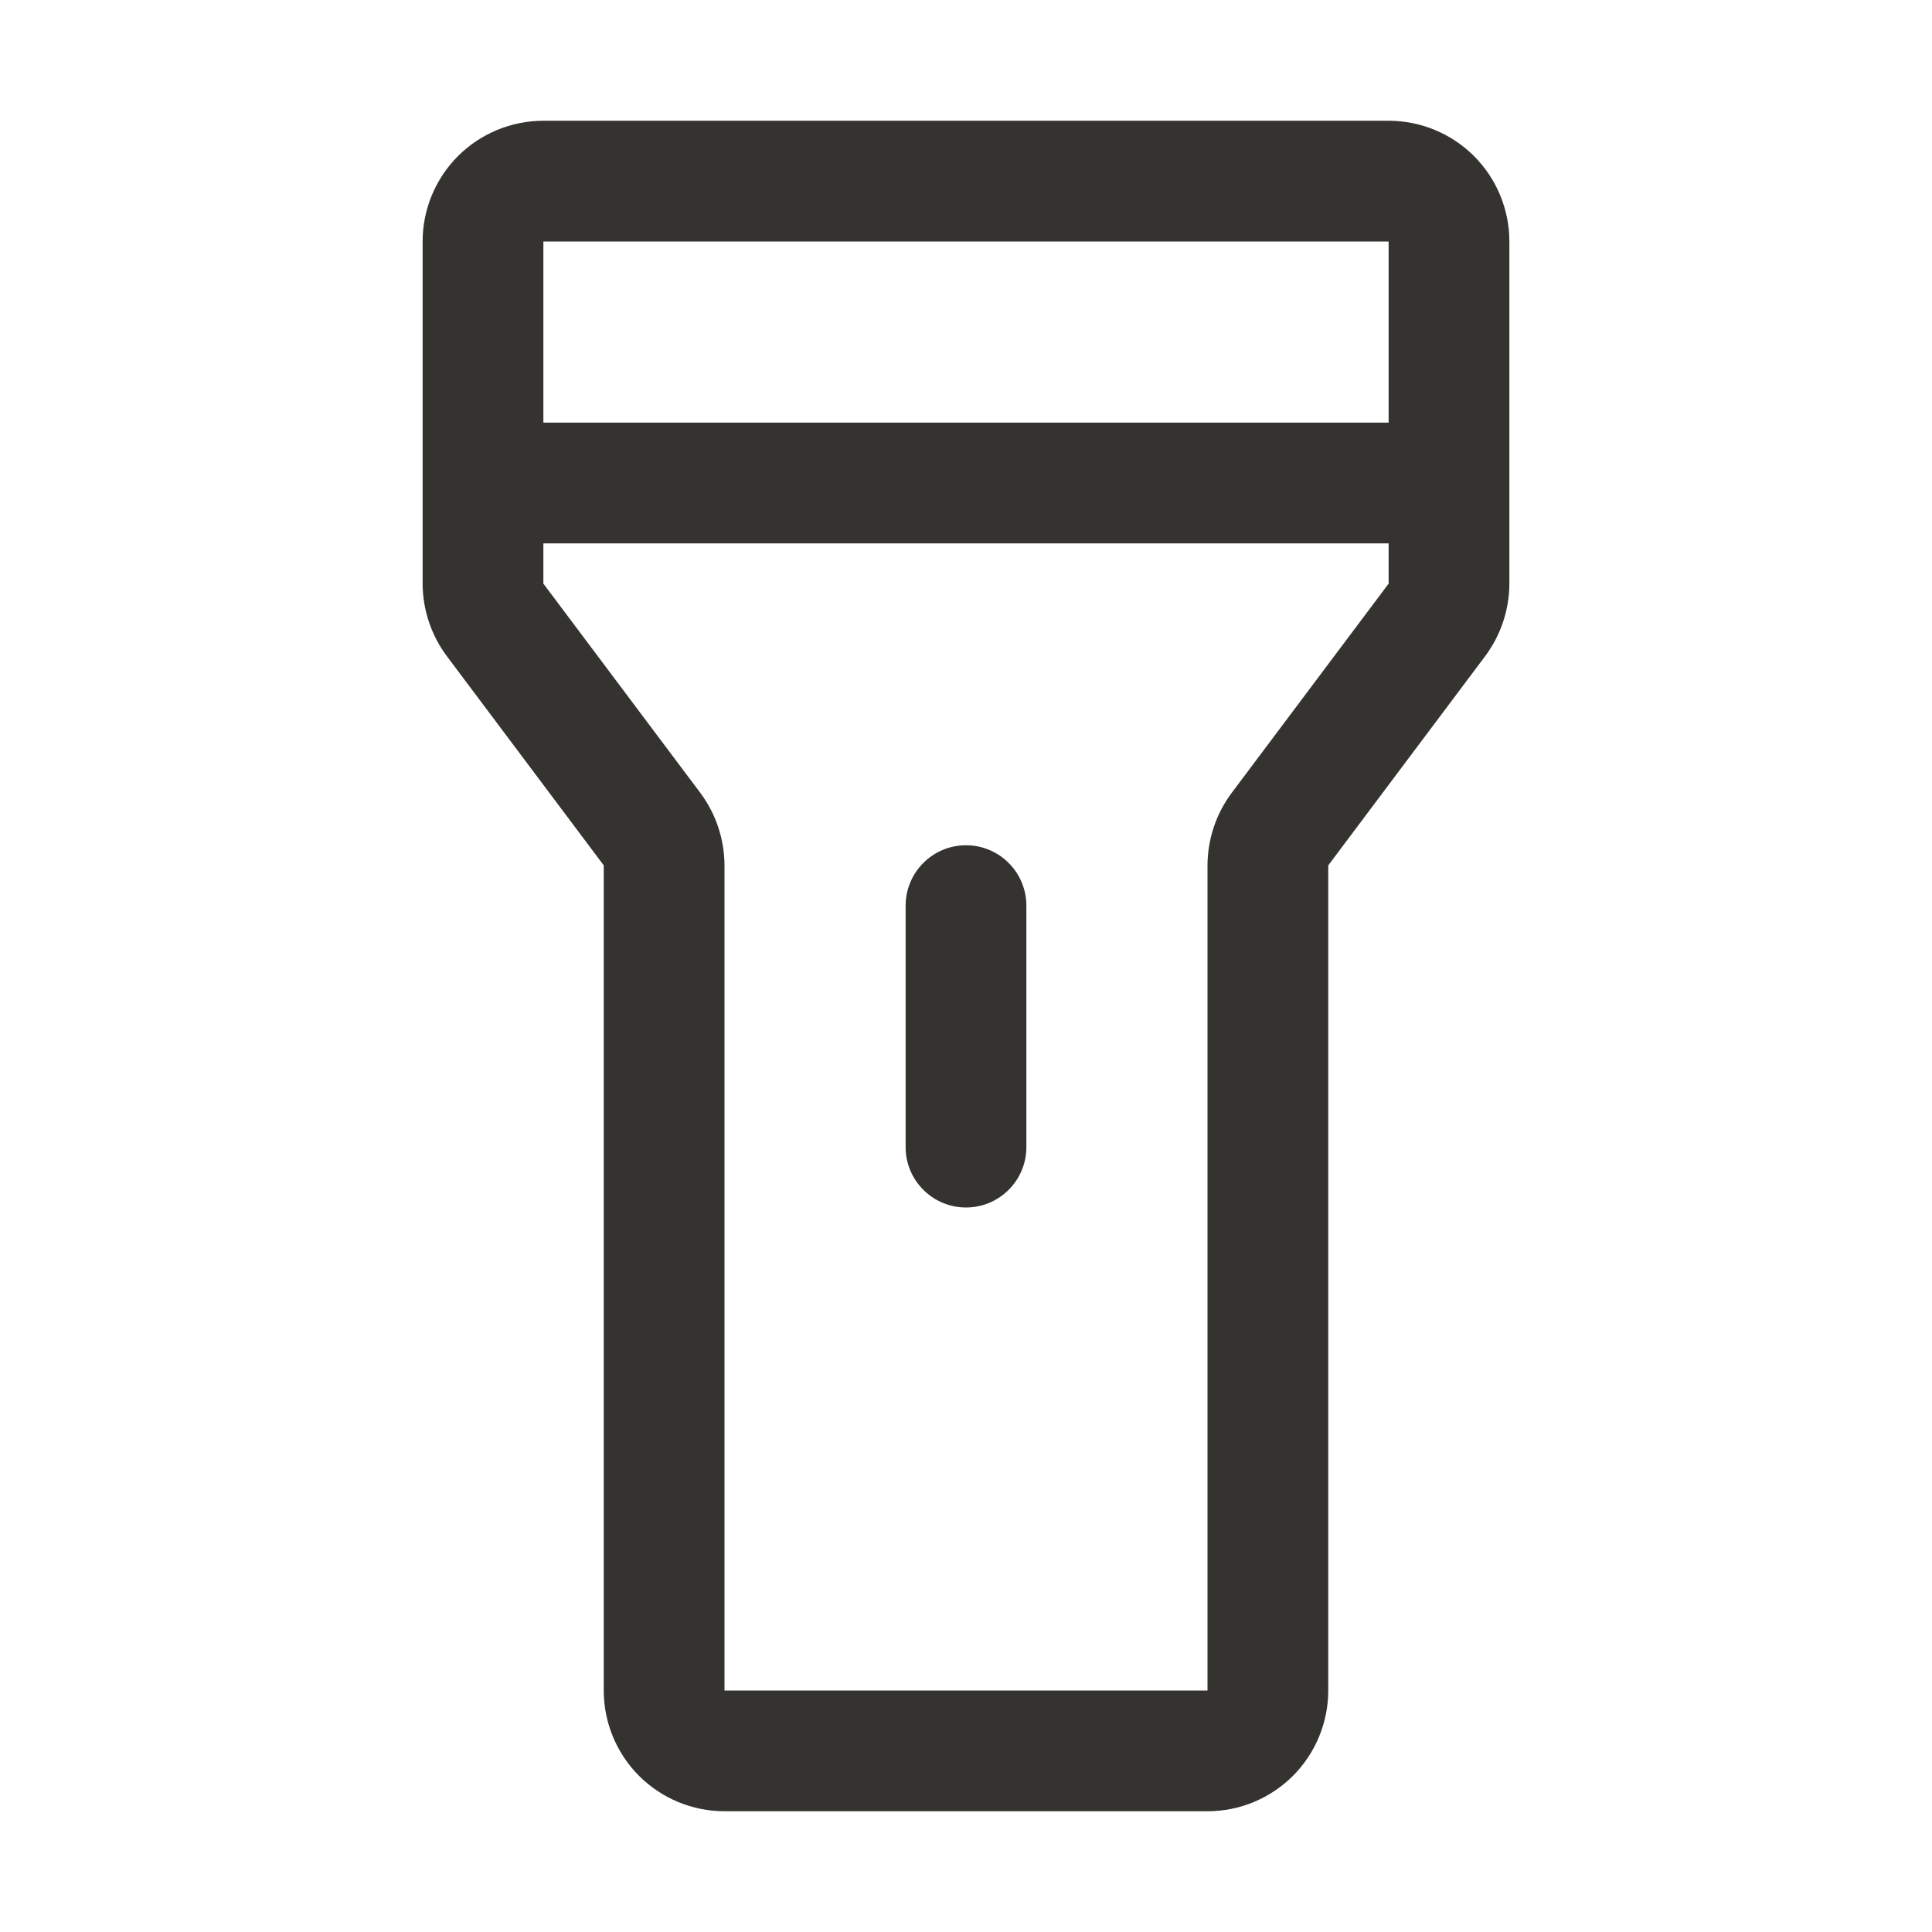 <svg width="24" height="24" viewBox="0 0 24 24" fill="none" xmlns="http://www.w3.org/2000/svg">
<path d="M17.25 1.5H6.75C6.352 1.5 5.971 1.658 5.689 1.939C5.408 2.221 5.25 2.602 5.25 3V7.25C5.251 7.574 5.356 7.89 5.55 8.15L7.5 10.75V21C7.5 21.398 7.658 21.779 7.939 22.061C8.221 22.342 8.602 22.5 9 22.5H15C15.398 22.5 15.779 22.342 16.061 22.061C16.342 21.779 16.5 21.398 16.5 21V10.75L18.45 8.15C18.644 7.89 18.749 7.574 18.75 7.25V3C18.75 2.602 18.592 2.221 18.311 1.939C18.029 1.658 17.648 1.5 17.25 1.5ZM6.75 3H17.25V5.25H6.75V3ZM15.3 9.85C15.106 10.11 15.001 10.426 15 10.75V21H9V10.75C8.999 10.426 8.894 10.11 8.7 9.85L6.75 7.25V6.75H17.25V7.25L15.3 9.85ZM12.75 11.25V14.25C12.75 14.449 12.671 14.64 12.53 14.78C12.39 14.921 12.199 15 12 15C11.801 15 11.61 14.921 11.47 14.78C11.329 14.64 11.25 14.449 11.25 14.25V11.25C11.25 11.051 11.329 10.86 11.47 10.72C11.61 10.579 11.801 10.5 12 10.5C12.199 10.5 12.39 10.579 12.53 10.72C12.671 10.86 12.75 11.051 12.75 11.25Z" fill="#343330"/>
</svg>
